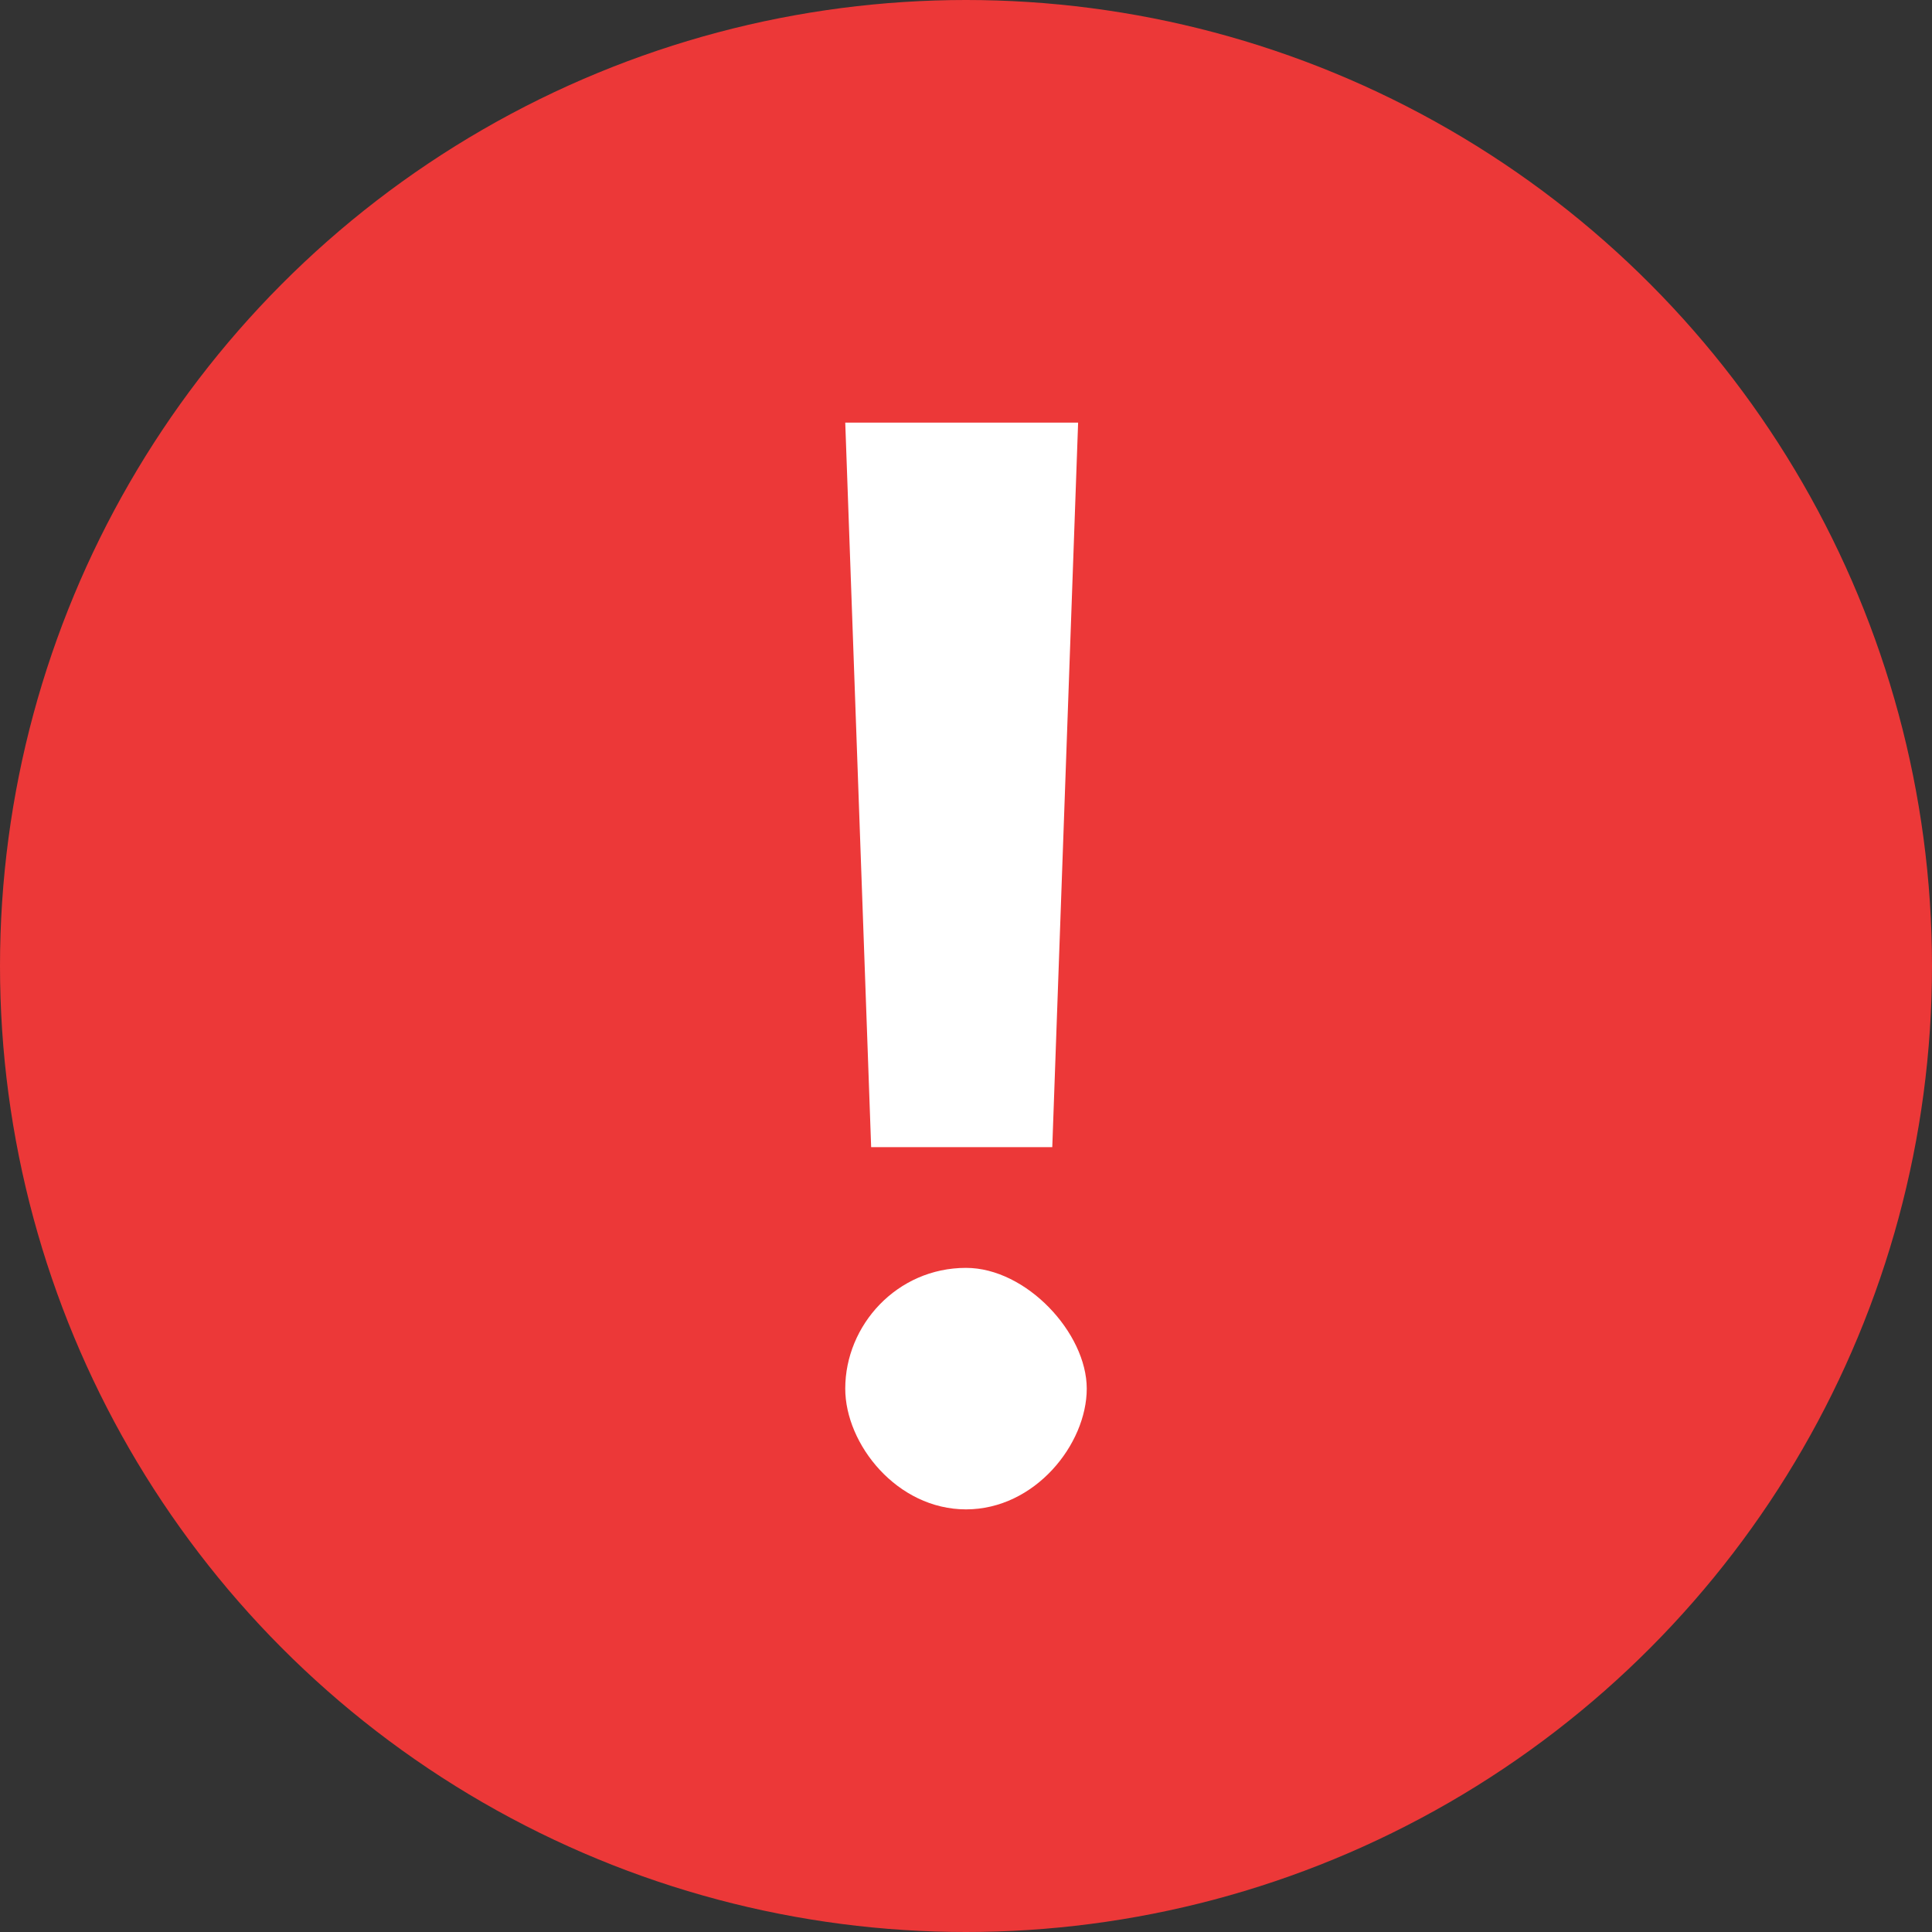 <svg viewBox="0 0 32 32" fill="#EC3838" xmlns="http://www.w3.org/2000/svg">
<rect x="0" y="0" width="32" height="32" fill="#333333" stroke="none"/>
<circle cx="16" cy="16" r="16" fill="inherit"/>
<path fill-rule="evenodd" clip-rule="evenodd" d="M16 25C14.857 25 14 23.92 14 23C14 21.949 14.857 21 16 21C17 21 18 22.08 18 23C18 23.92 17.143 25 16 25Z" fill="white"/>
<path d="M14.429 19H17.429L17.857 7H14L14.429 19Z" fill="white"/>
</svg>
